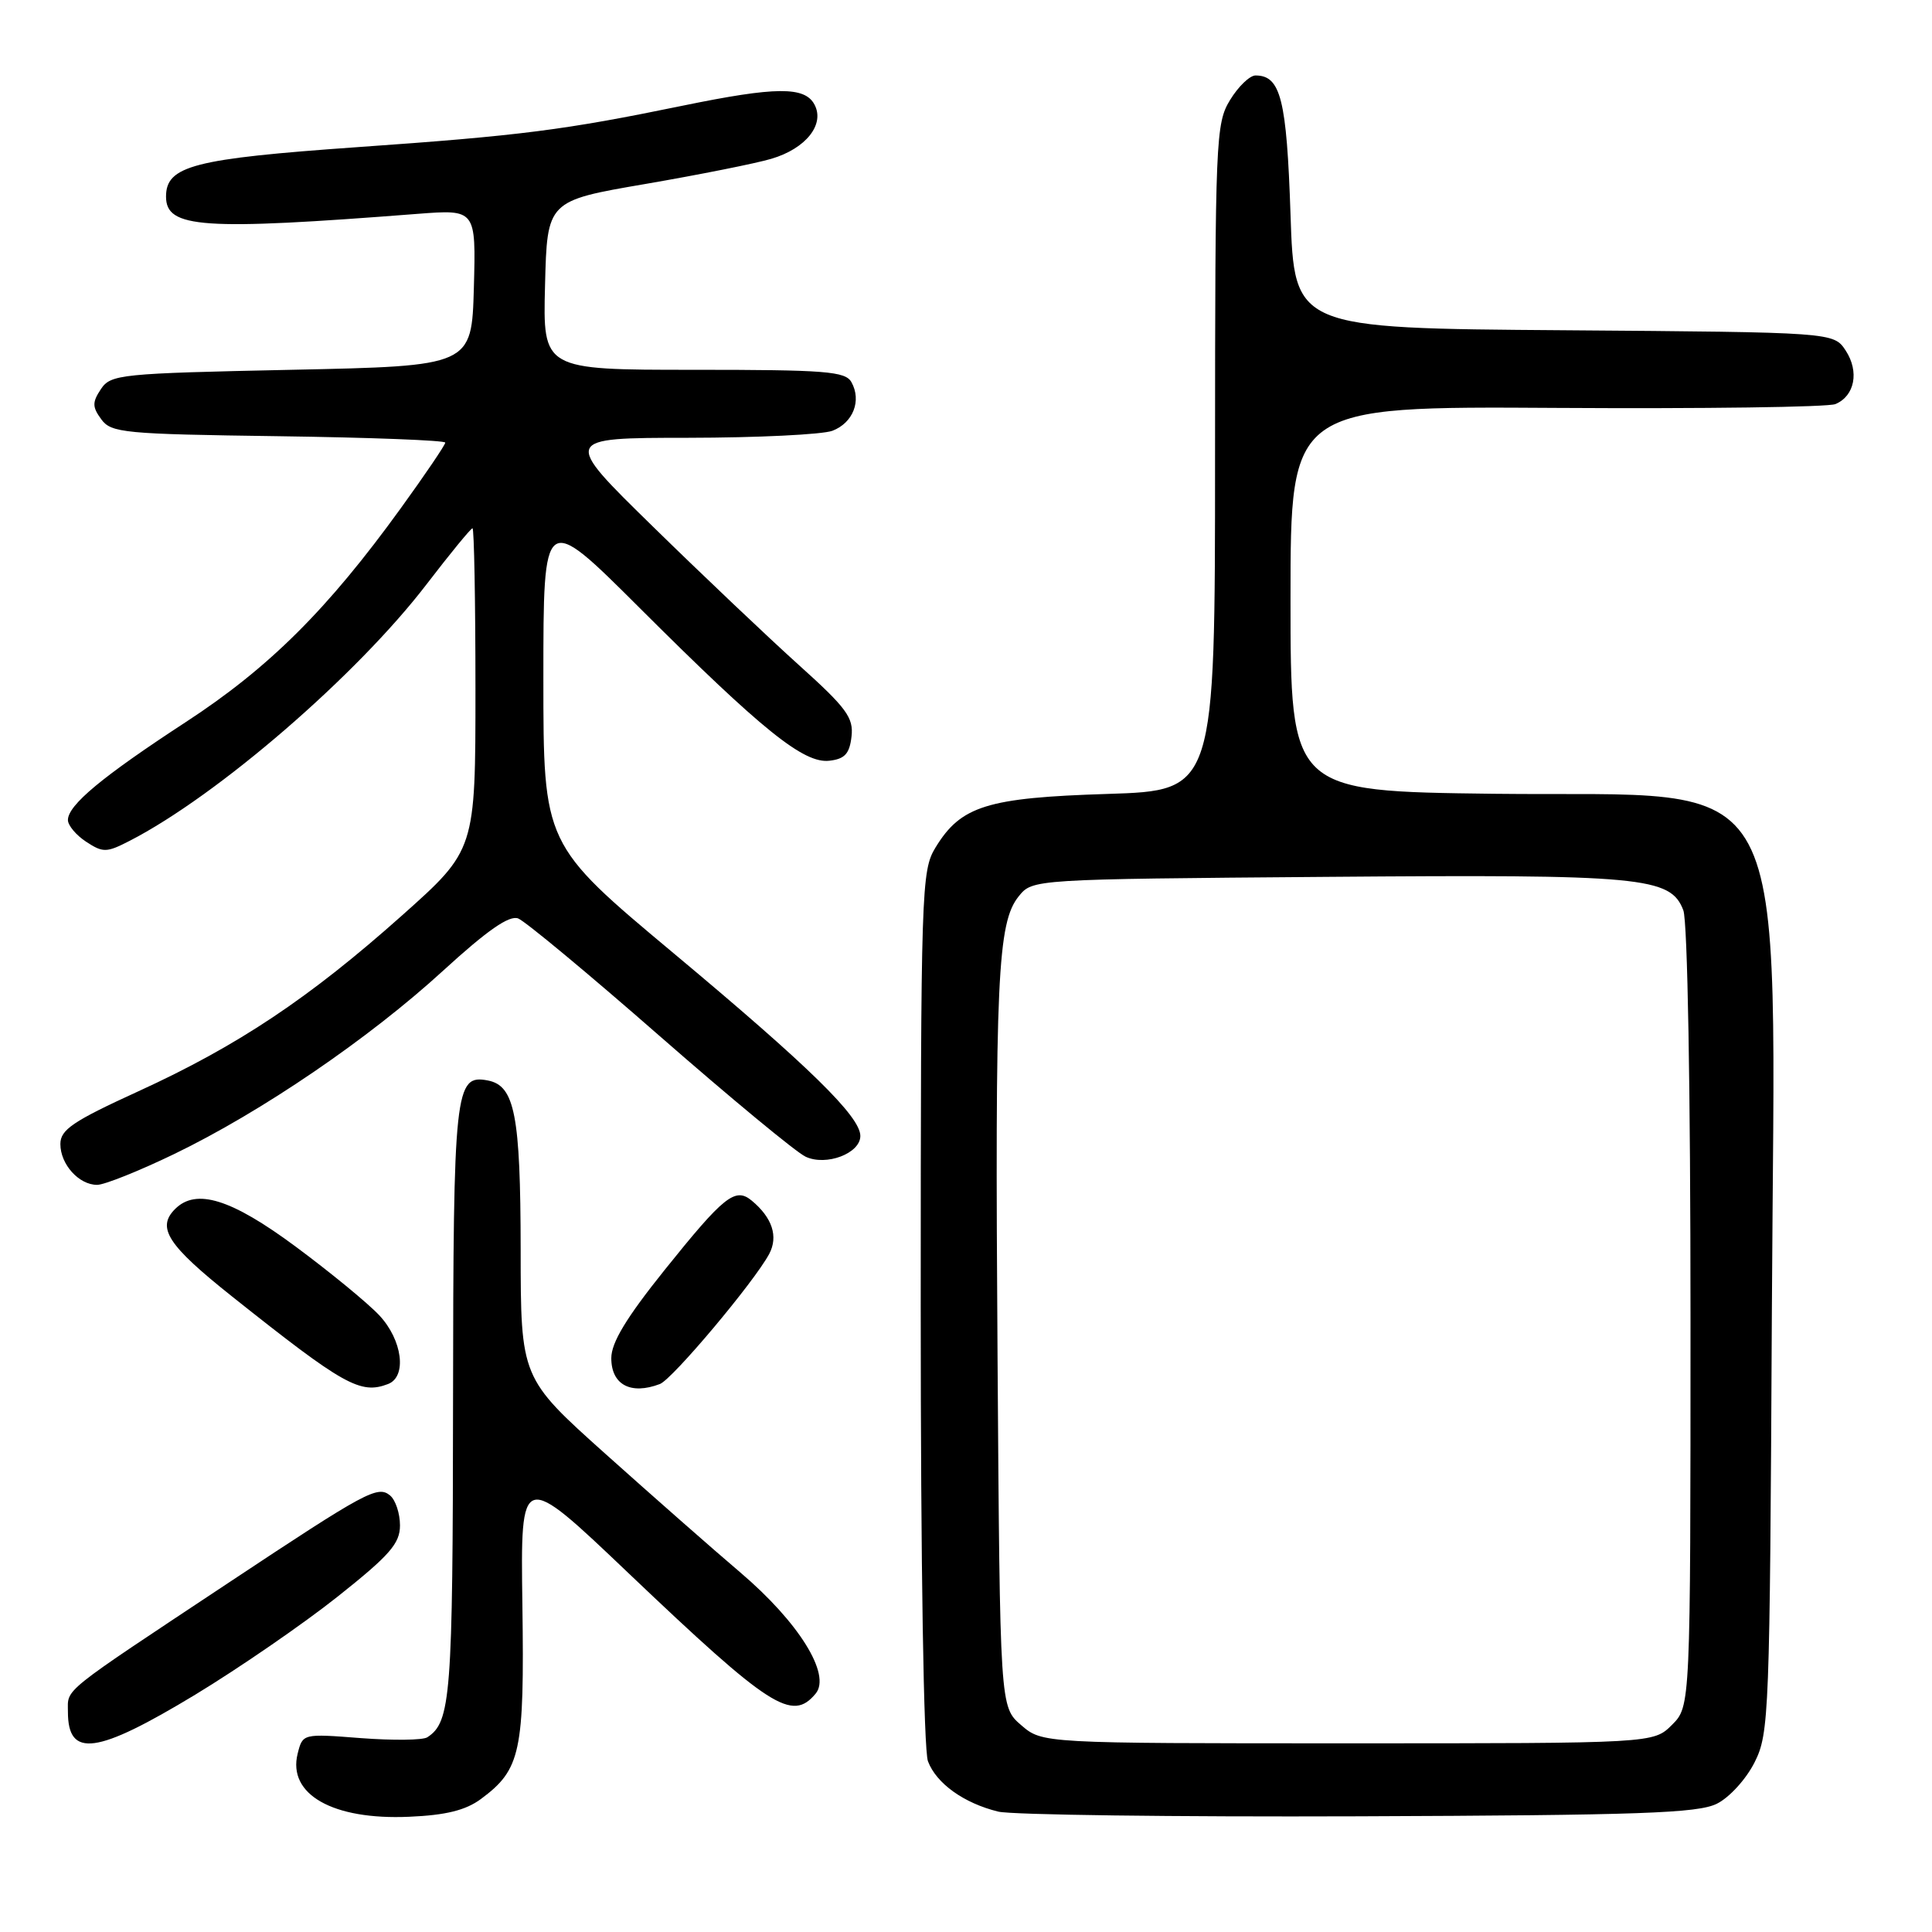<?xml version="1.0" encoding="UTF-8" standalone="no"?>
<!DOCTYPE svg PUBLIC "-//W3C//DTD SVG 1.1//EN" "http://www.w3.org/Graphics/SVG/1.1/DTD/svg11.dtd" >
<svg xmlns="http://www.w3.org/2000/svg" xmlns:xlink="http://www.w3.org/1999/xlink" version="1.1" viewBox="0 0 256 256">
 <g >
 <path fill="currentColor"
d=" M 63.72 238.38 C 69.01 234.46 69.49 232.19 69.22 212.66 C 68.97 194.82 68.97 194.82 83.32 208.49 C 102.07 226.33 104.95 228.18 108.08 224.41 C 110.16 221.89 105.85 214.96 98.11 208.37 C 94.47 205.28 86.44 198.21 80.25 192.67 C 69.00 182.59 69.00 182.59 68.99 165.54 C 68.97 147.76 68.21 143.86 64.65 143.17 C 60.27 142.33 60.07 144.25 60.03 185.82 C 60.00 224.78 59.74 228.18 56.62 230.20 C 56.03 230.59 52.07 230.63 47.83 230.31 C 40.11 229.71 40.11 229.71 39.44 232.37 C 38.09 237.77 44.10 241.18 54.22 240.73 C 59.10 240.52 61.70 239.87 63.72 238.38 Z  M 227.50 239.00 C 229.17 238.17 231.39 235.72 232.50 233.50 C 234.42 229.67 234.51 227.20 234.78 174.00 C 235.15 99.53 238.43 105.66 197.93 105.18 C 171.00 104.85 171.00 104.85 171.00 79.34 C 171.00 53.83 171.00 53.83 206.25 54.05 C 225.64 54.17 242.27 53.95 243.21 53.54 C 245.77 52.46 246.38 49.23 244.57 46.46 C 242.97 44.03 242.97 44.03 207.24 43.76 C 171.50 43.50 171.50 43.50 171.00 28.40 C 170.49 13.14 169.70 10.00 166.36 10.00 C 165.60 10.00 164.08 11.46 162.99 13.25 C 161.09 16.36 161.01 18.40 161.00 60.62 C 161.00 104.75 161.00 104.75 146.75 105.20 C 130.81 105.70 127.32 106.78 123.96 112.30 C 122.08 115.38 122.01 117.74 122.00 173.18 C 122.00 207.43 122.39 231.89 122.96 233.38 C 124.07 236.32 127.73 238.94 132.28 240.05 C 134.05 240.48 155.52 240.76 180.00 240.67 C 217.32 240.53 224.98 240.26 227.50 239.00 Z  M 25.86 224.56 C 31.71 221.01 40.21 215.16 44.75 211.55 C 51.65 206.07 53.00 204.52 53.00 202.12 C 53.00 200.54 52.41 198.76 51.69 198.16 C 50.05 196.80 48.55 197.61 30.35 209.68 C 7.80 224.64 9.00 223.67 9.00 226.82 C 9.00 232.98 12.78 232.47 25.86 224.56 Z  M 51.42 183.39 C 53.95 182.42 53.33 177.56 50.25 174.28 C 48.74 172.67 43.75 168.57 39.16 165.17 C 30.64 158.86 25.99 157.41 23.20 160.20 C 20.71 162.69 22.22 165.00 30.75 171.79 C 45.57 183.58 47.75 184.80 51.42 183.39 Z  M 87.44 183.39 C 89.12 182.74 99.92 169.88 101.92 166.16 C 103.15 163.84 102.34 161.36 99.61 159.09 C 97.42 157.28 95.95 158.45 88.04 168.31 C 82.99 174.61 81.00 177.90 81.00 179.96 C 81.00 183.49 83.58 184.86 87.44 183.39 Z  M 23.05 152.93 C 34.63 147.34 48.88 137.63 58.74 128.60 C 64.59 123.25 67.48 121.25 68.66 121.70 C 69.59 122.06 78.03 129.07 87.42 137.29 C 96.81 145.50 105.51 152.70 106.75 153.27 C 109.48 154.55 114.00 152.83 114.00 150.52 C 114.00 147.95 107.25 141.34 89.27 126.32 C 72.00 111.89 72.00 111.89 72.00 89.86 C 72.00 67.83 72.00 67.83 84.75 80.55 C 101.03 96.79 106.51 101.20 109.90 100.80 C 111.94 100.57 112.57 99.87 112.83 97.60 C 113.12 95.09 112.17 93.80 105.83 88.10 C 101.80 84.47 93.10 76.22 86.50 69.76 C 74.50 58.02 74.50 58.02 91.18 58.01 C 100.36 58.00 108.96 57.58 110.30 57.08 C 113.04 56.03 114.19 53.09 112.82 50.64 C 112.02 49.20 109.41 49.00 91.92 49.00 C 71.93 49.00 71.93 49.00 72.22 37.81 C 72.50 26.61 72.50 26.61 85.50 24.38 C 92.65 23.15 100.17 21.65 102.21 21.04 C 106.79 19.69 109.33 16.48 107.92 13.85 C 106.63 11.44 102.81 11.47 90.53 13.99 C 74.75 17.24 68.98 17.98 47.32 19.50 C 25.66 21.03 22.00 21.97 22.00 26.05 C 22.00 30.24 26.76 30.56 55.29 28.34 C 63.07 27.74 63.07 27.74 62.79 38.12 C 62.50 48.50 62.50 48.50 38.62 49.00 C 15.90 49.48 14.68 49.60 13.37 51.56 C 12.21 53.31 12.22 53.92 13.42 55.56 C 14.73 57.36 16.42 57.52 36.92 57.80 C 49.06 57.97 59.00 58.35 59.00 58.65 C 59.00 58.95 56.35 62.86 53.11 67.34 C 43.41 80.76 35.64 88.49 24.63 95.67 C 13.53 102.92 9.00 106.68 9.00 108.66 C 9.00 109.37 10.09 110.67 11.42 111.54 C 13.65 113.00 14.12 112.99 17.17 111.42 C 28.83 105.43 47.30 89.47 56.54 77.40 C 59.66 73.33 62.39 70.00 62.61 70.00 C 62.82 70.00 63.00 79.59 63.00 91.31 C 63.00 112.63 63.00 112.63 53.25 121.32 C 41.00 132.24 31.52 138.57 18.34 144.60 C 9.66 148.57 8.00 149.69 8.00 151.59 C 8.00 154.28 10.45 157.00 12.87 157.00 C 13.83 157.00 18.41 155.17 23.05 152.93 Z  M 135.31 228.59 C 132.50 226.17 132.50 226.17 132.18 179.84 C 131.83 129.63 132.17 122.25 134.99 118.76 C 136.82 116.50 136.82 116.50 175.66 116.19 C 217.71 115.85 221.36 116.19 223.05 120.62 C 223.61 122.10 224.00 144.33 224.00 174.61 C 224.00 226.09 224.00 226.09 221.55 228.55 C 219.09 231.00 219.09 231.00 178.60 231.00 C 138.11 231.00 138.11 231.00 135.31 228.59 Z "/>
</g>
</svg>
